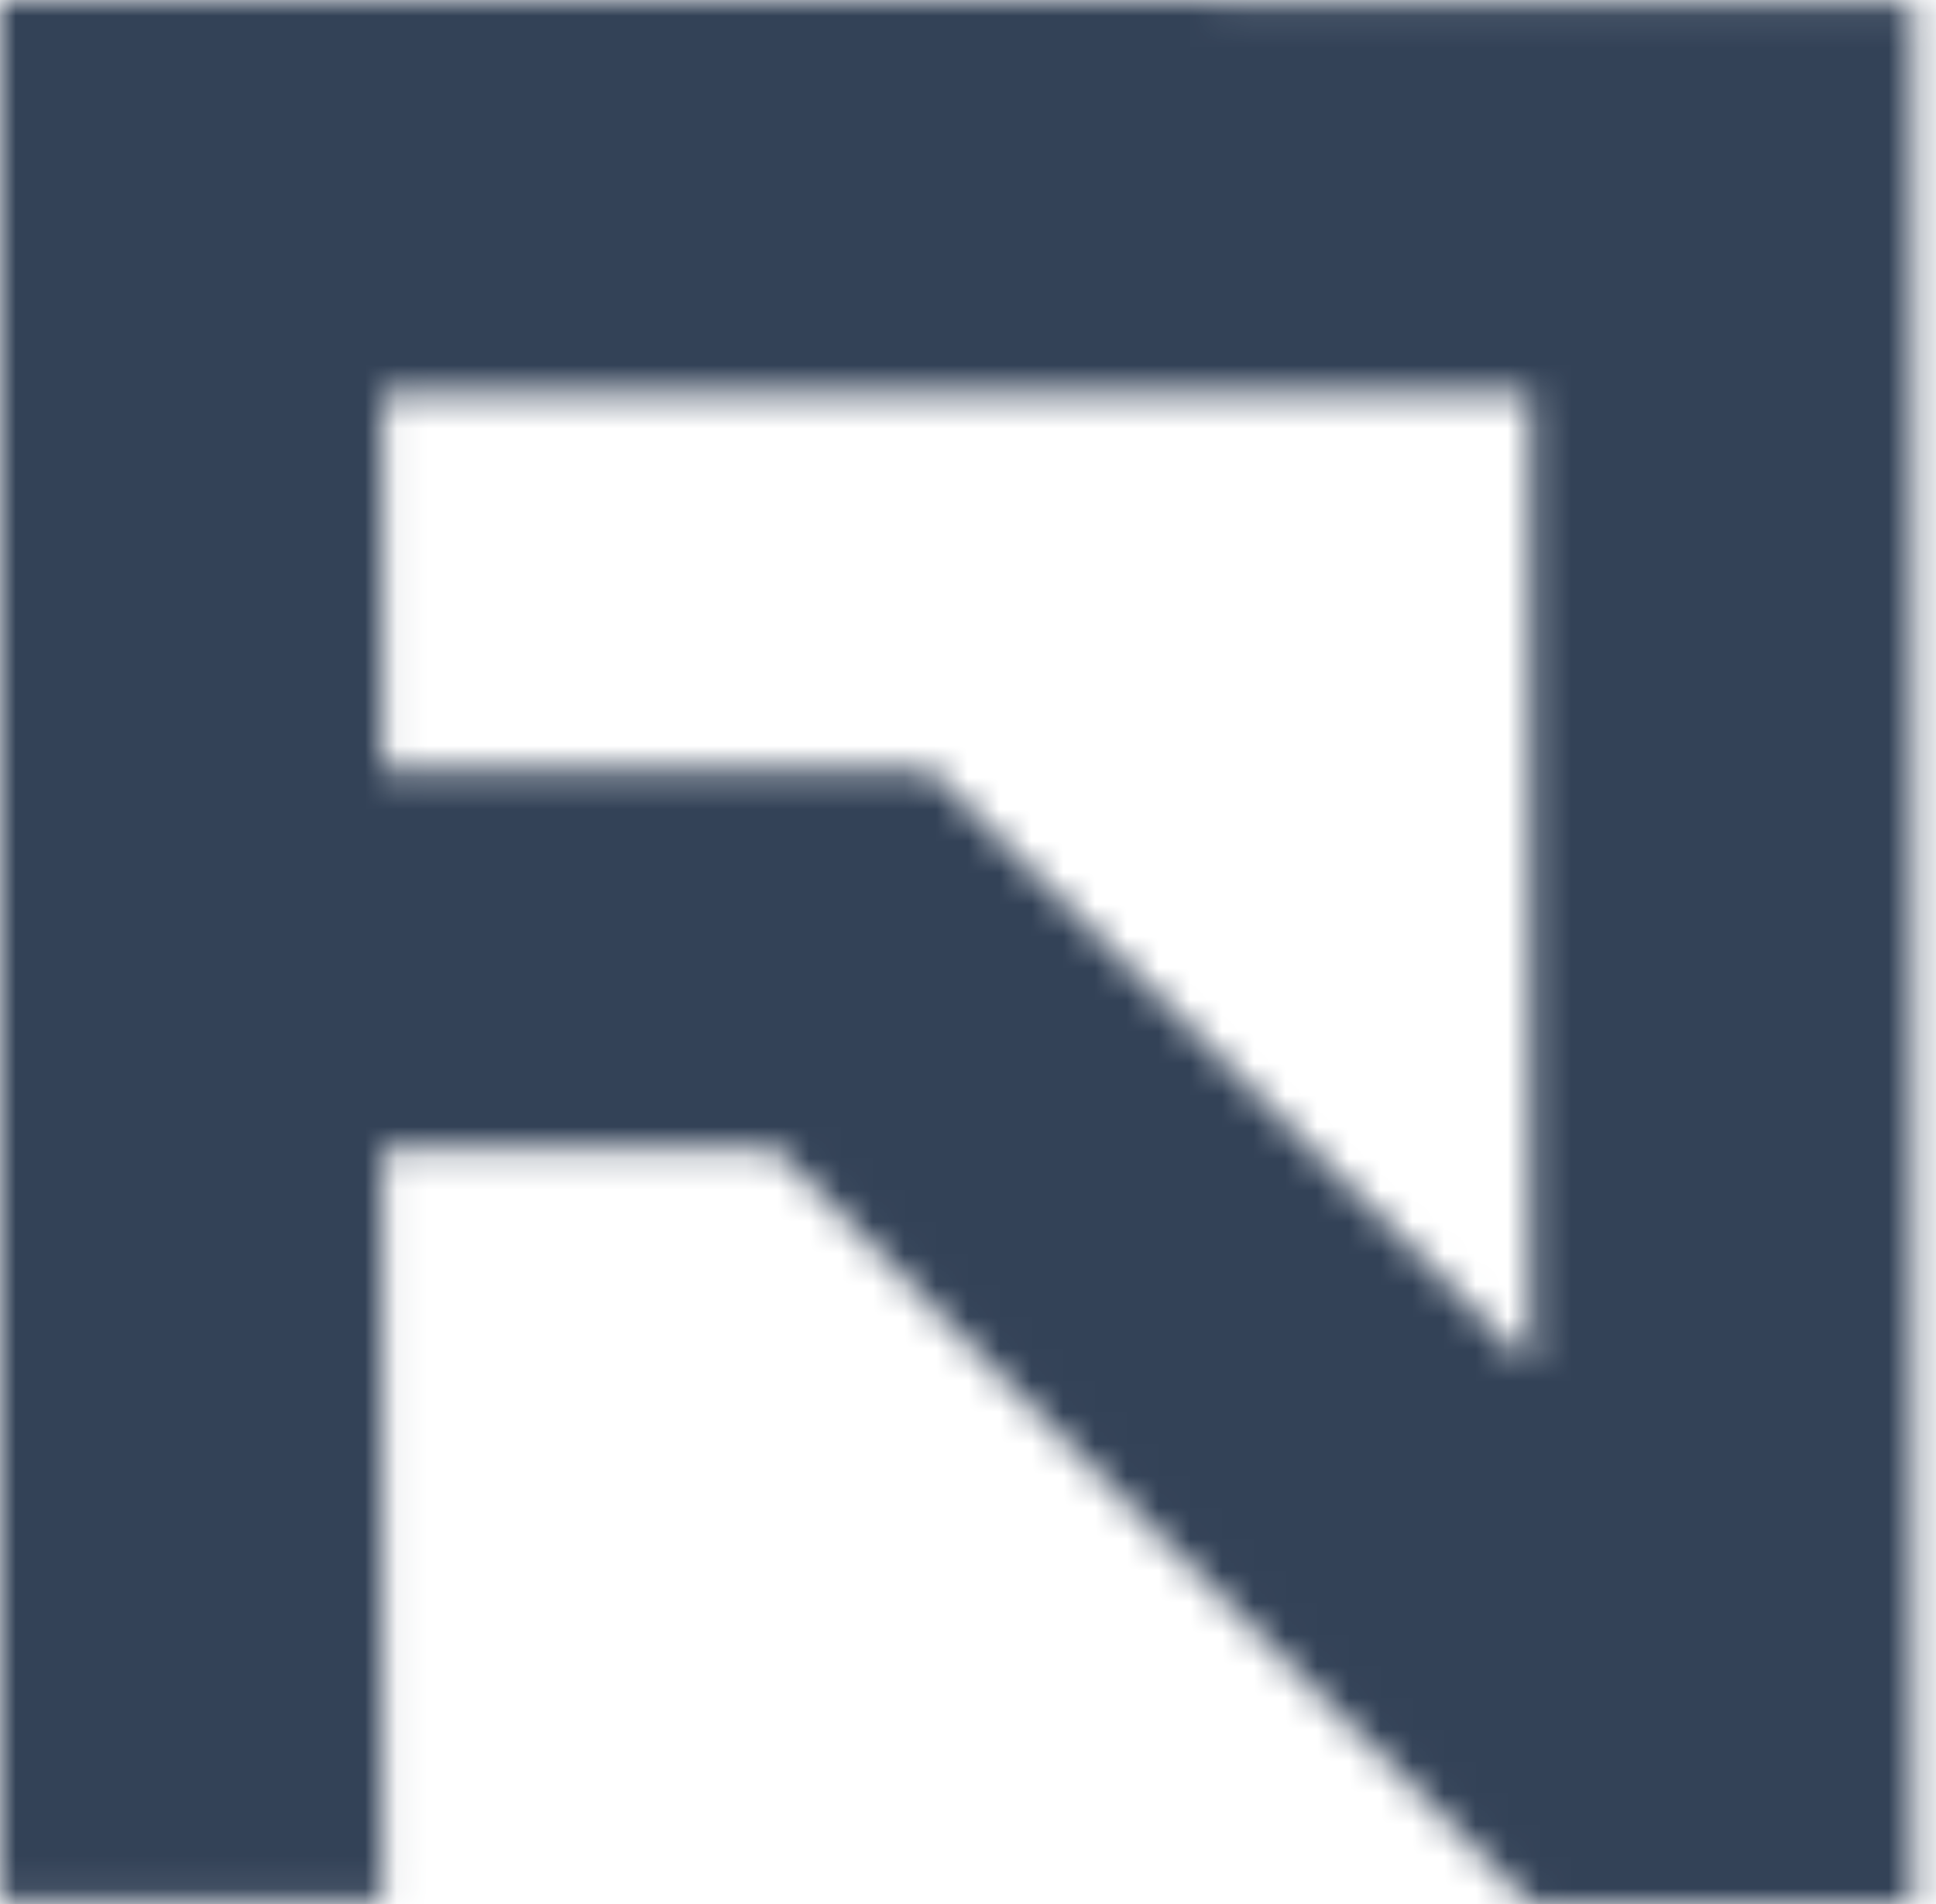 <svg width="61" height="60" viewBox="0 0 61 60" fill="none" xmlns="http://www.w3.org/2000/svg">
<mask id="mask0" mask-type="alpha" maskUnits="userSpaceOnUse" x="0" y="0" width="61" height="60">
<g clip-path="url(#clip0)">
<path d="M48.224 0.043L36.167 0.033L12.055 0.012L0 0V59.945L12.055 59.957V36.179H24.422C28.339 40.128 32.254 44.078 36.167 48.028L36.233 48.091L48.224 59.99L60.279 60.002V0.053L48.224 0.043ZM48.224 43.058L29.301 24.262L12.057 24.288V12.403L36.167 12.416L48.224 12.428V43.058Z" fill="white"/>
</g>
</mask>
<g mask="url(#mask0)">
<rect x="-10.174" y="-9.864" width="87.426" height="84.495" fill="#334257"/>
</g>
<defs>
<clipPath id="clip0">
<rect width="60.279" height="60" fill="white"/>
</clipPath>
</defs>
</svg>
